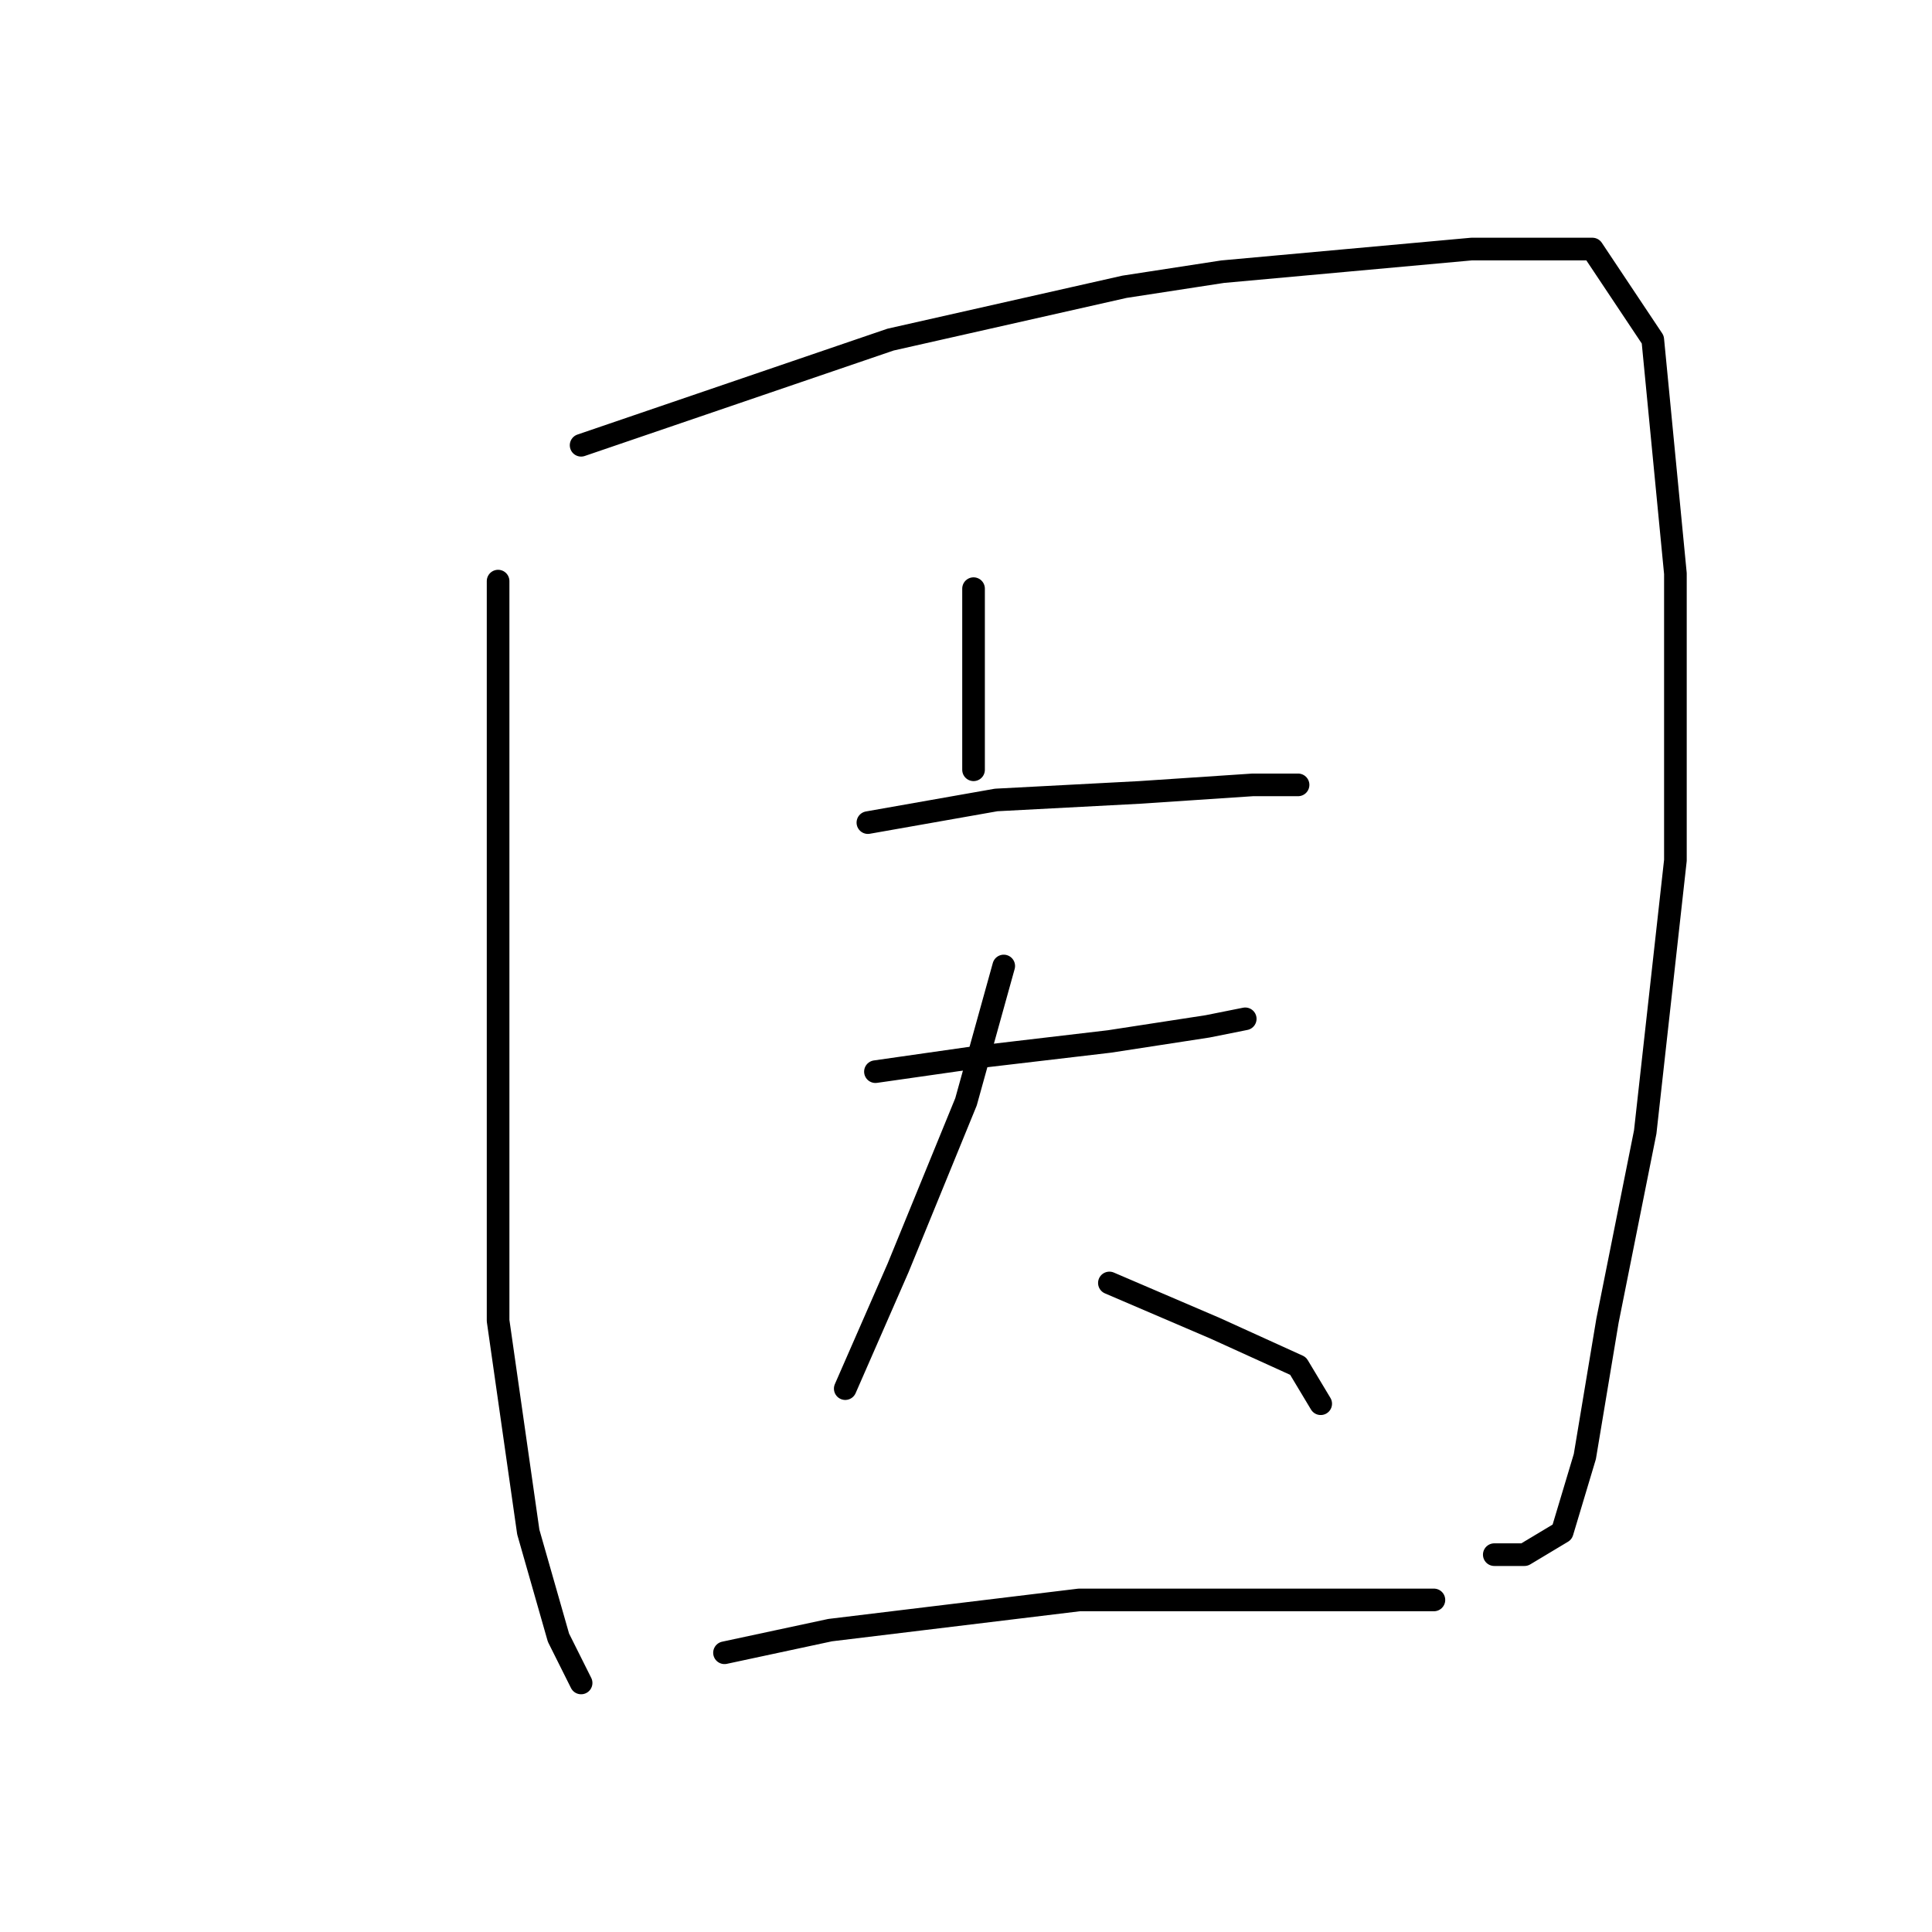 <?xml version="1.0" standalone="no"?>
    <svg width="256" height="256" xmlns="http://www.w3.org/2000/svg" version="1.1">
    <polyline stroke="black" stroke-width="3" stroke-linecap="round" fill="transparent" stroke-linejoin="round" points="66 77 66 90 66 119 66 156 66 175 70 203 74 217 77 223 77 223 " />
        <polyline stroke="black" stroke-width="3" stroke-linecap="round" fill="transparent" stroke-linejoin="round" points="77 59 118 45 149 38 162 36 195 33 211 33 219 45 222 76 222 114 218 150 213 175 210 193 207 203 202 206 198 206 198 206 " />
        <polyline stroke="black" stroke-width="3" stroke-linecap="round" fill="transparent" stroke-linejoin="round" points="129 78 129 94 129 102 129 102 " />
        <polyline stroke="black" stroke-width="3" stroke-linecap="round" fill="transparent" stroke-linejoin="round" points="115 109 132 106 151 105 166 104 172 104 172 104 " />
        <polyline stroke="black" stroke-width="3" stroke-linecap="round" fill="transparent" stroke-linejoin="round" points="116 142 130 140 147 138 160 136 165 135 165 135 " />
        <polyline stroke="black" stroke-width="3" stroke-linecap="round" fill="transparent" stroke-linejoin="round" points="133 128 128 146 119 168 112 184 112 184 " />
        <polyline stroke="black" stroke-width="3" stroke-linecap="round" fill="transparent" stroke-linejoin="round" points="147 170 161 176 172 181 175 186 175 186 " />
        <polyline stroke="black" stroke-width="3" stroke-linecap="round" fill="transparent" stroke-linejoin="round" points="96 219 110 216 143 212 156 212 178 212 190 212 190 212 " />
        </svg>